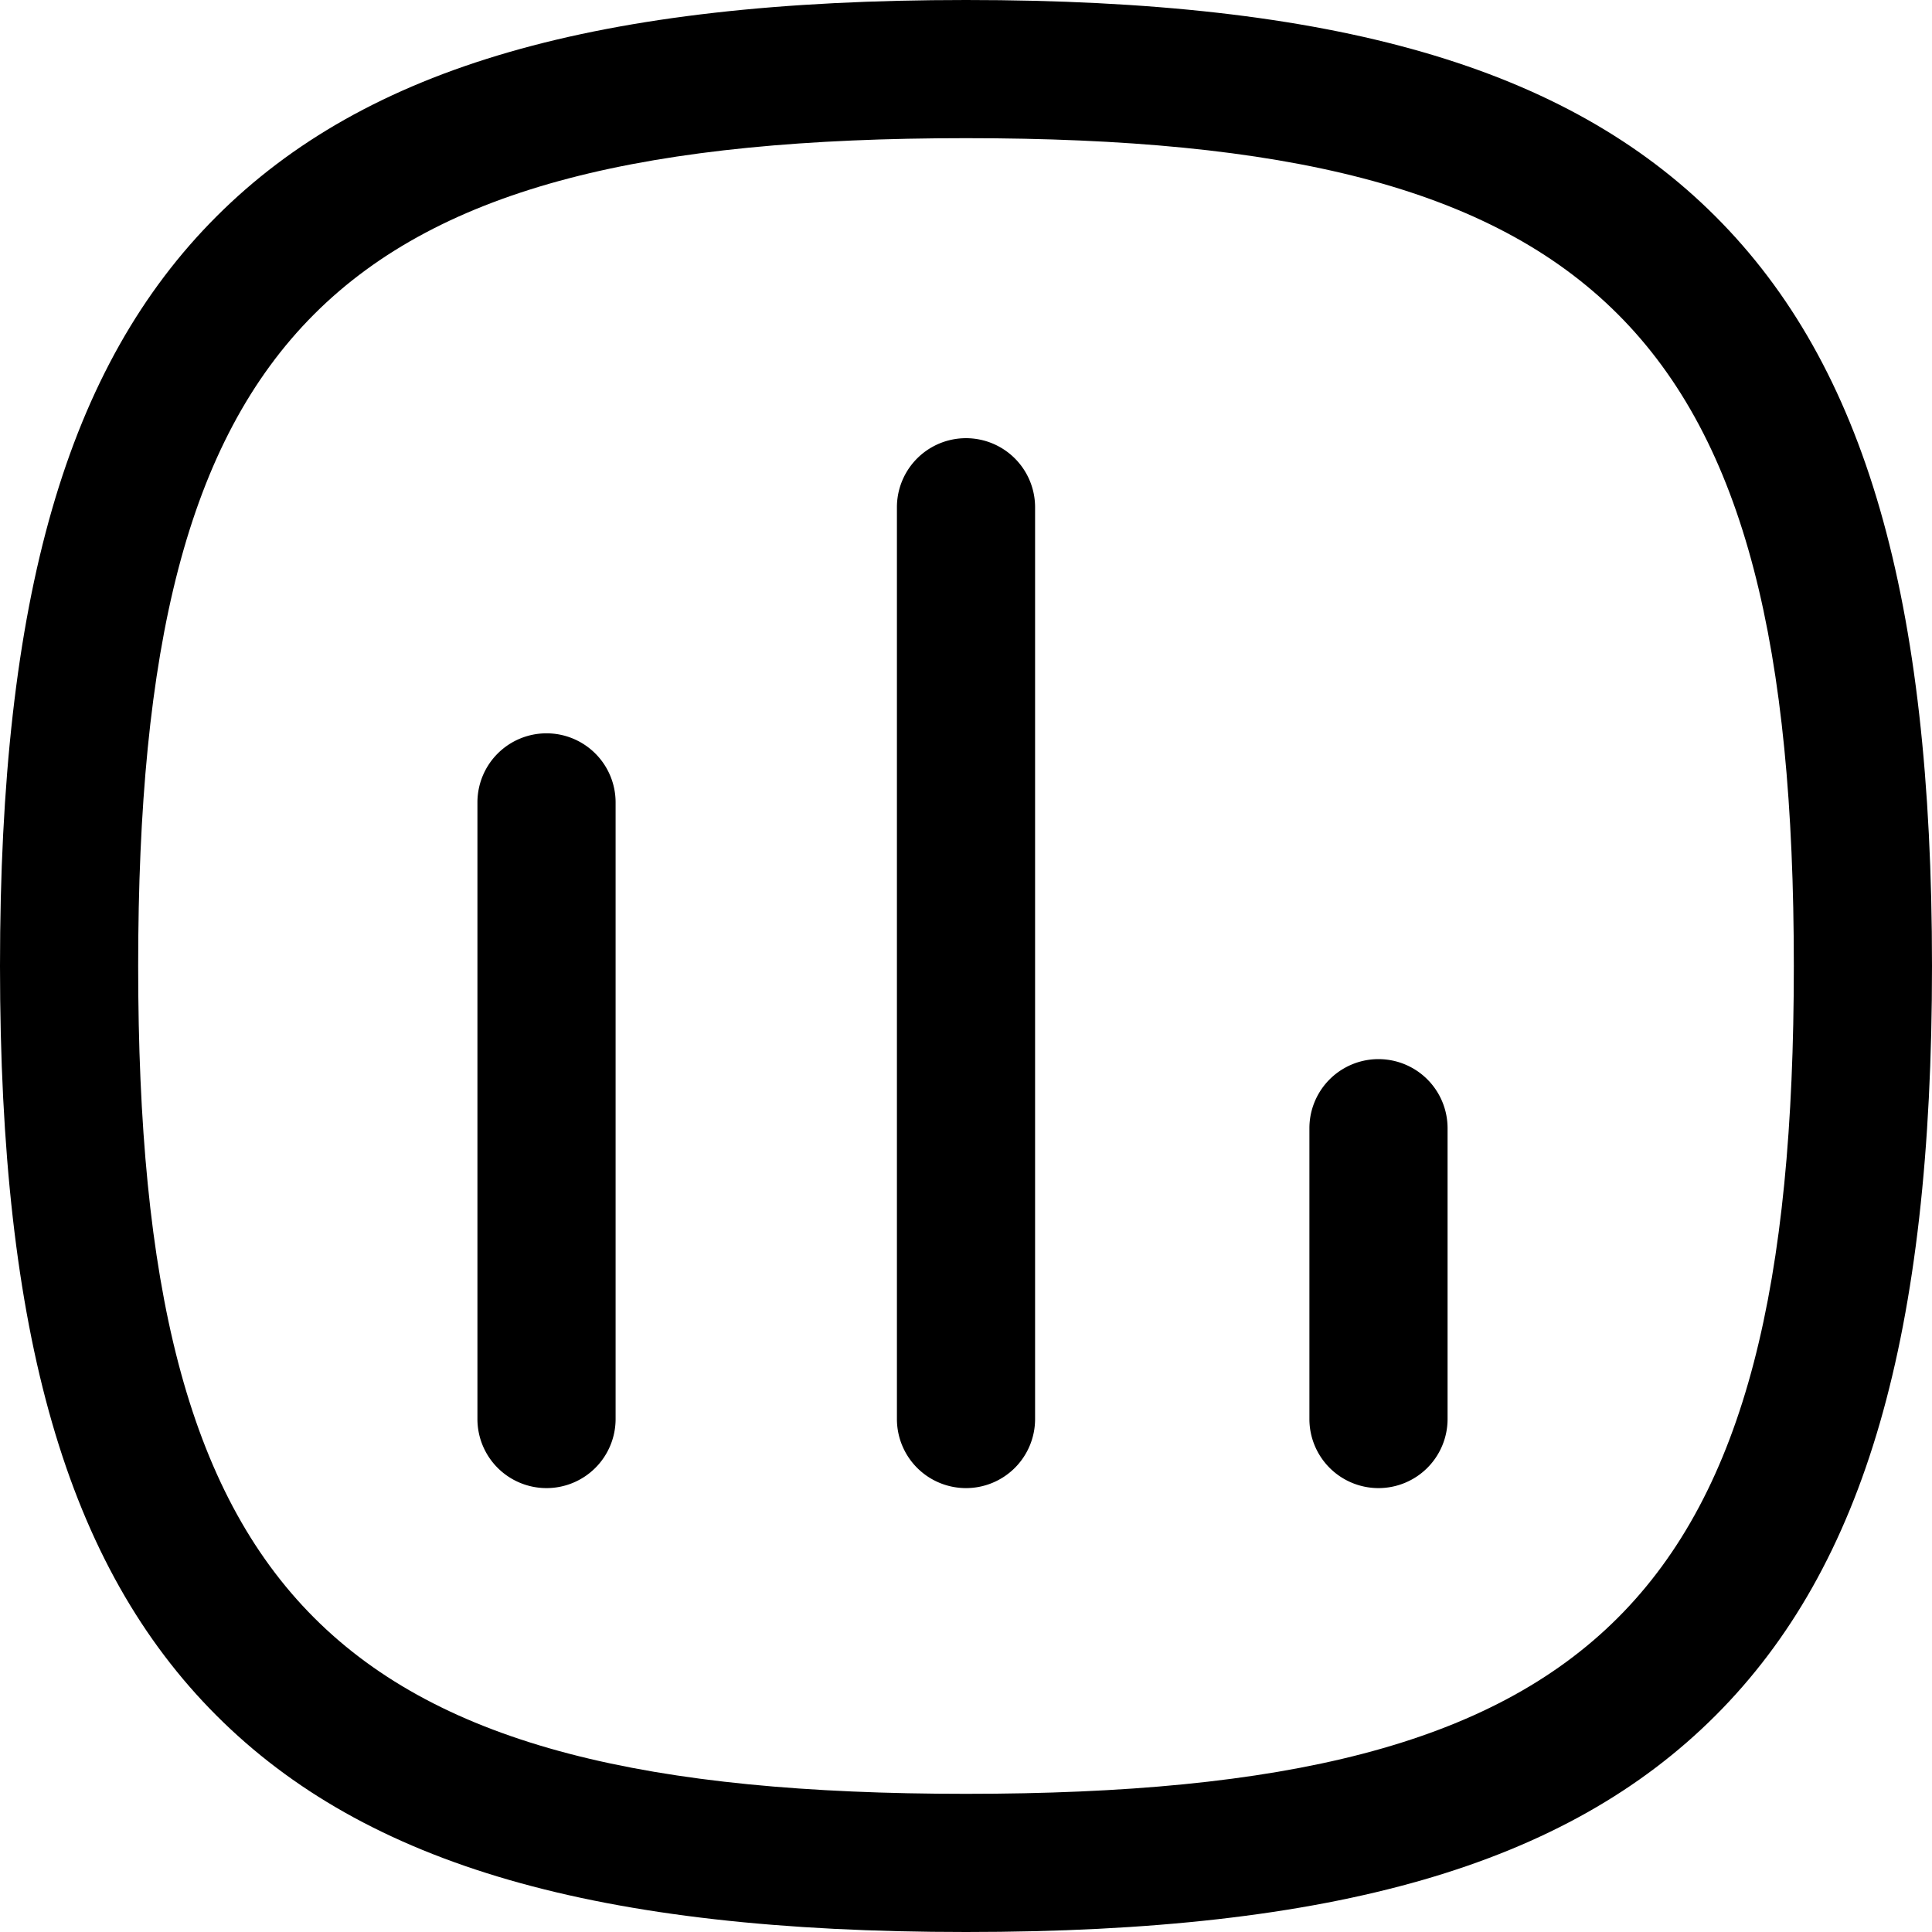 <svg xmlns="http://www.w3.org/2000/svg" width="20.974" height="20.974" viewBox="0 0 20.974 20.974">
  <g id="Chart" transform="translate(0.75 0.75)">
    <path id="Stroke_1" data-name="Stroke 1" d="M.526,7.444a.75.75,0,0,1-.75-.75V0a.75.75,0,0,1,.75-.75.75.75,0,0,1,.75.75V6.694A.75.75,0,0,1,.526,7.444Z" transform="translate(4.657 7.961)"/>
    <path id="Stroke_2" data-name="Stroke 2" d="M.526,10.648a.75.75,0,0,1-.75-.75V0a.75.75,0,0,1,1.5,0V9.9A.75.75,0,0,1,.526,10.648Z" transform="translate(9.211 4.757)"/>
    <path id="Stroke_3" data-name="Stroke 3" d="M.526,3.907a.75.75,0,0,1-.75-.75V0a.75.75,0,0,1,1.5,0V3.157A.75.75,0,0,1,.526,3.907Z" transform="translate(13.689 11.498)"/>
    <path id="Stroke_4" data-name="Stroke 4" d="M9.737-.75c4,0,6.512.725,8.137,2.35s2.35,4.135,2.35,8.137-.725,6.512-2.35,8.137-4.135,2.35-8.137,2.35S3.225,19.5,1.6,17.874-.75,13.739-.75,9.737-.025,3.225,1.6,1.6,5.734-.75,9.737-.75Zm0,19.474c6.887,0,8.987-2.1,8.987-8.987S16.624.75,9.737.75.75,2.85.75,9.737,2.85,18.724,9.737,18.724Z" transform="translate(0 0)"/>
  </g>
</svg>
